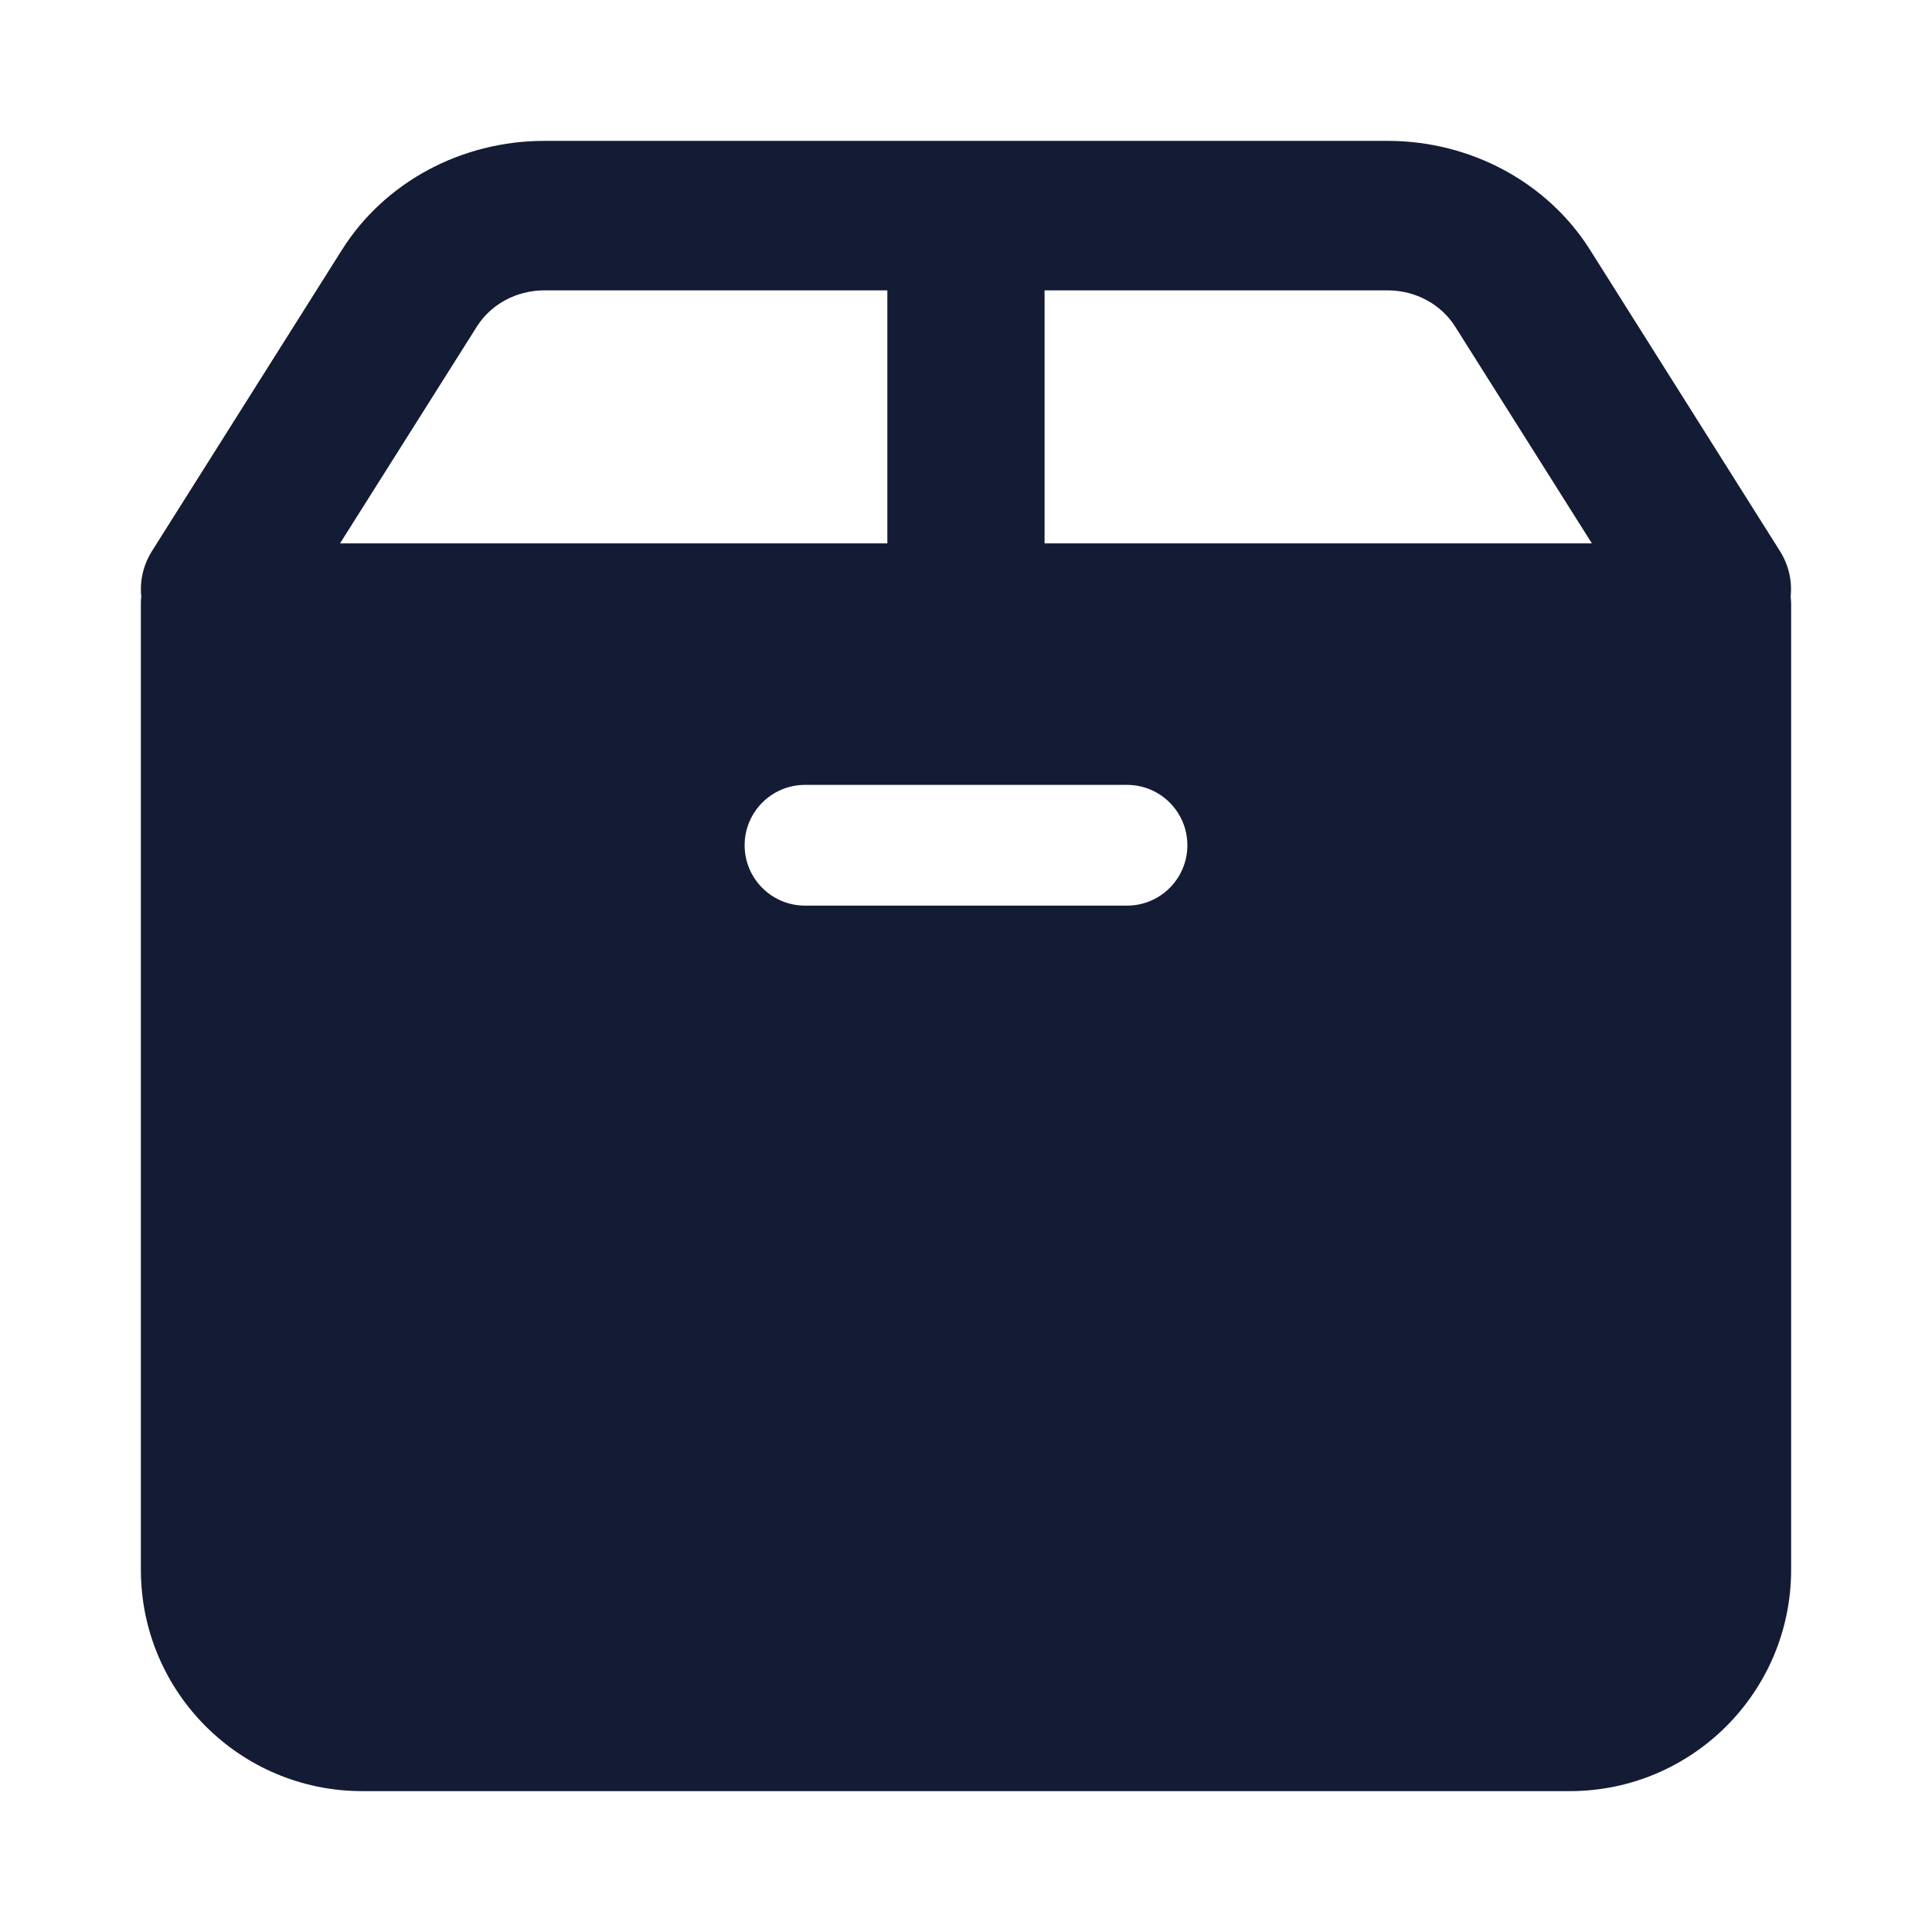 <svg width="24" height="24" viewBox="0 0 24 24" fill="none" xmlns="http://www.w3.org/2000/svg">
<path d="M17.239 1.75C18.267 1.75 19.221 2.263 19.751 3.102L22.11 6.844C22.222 7.022 22.264 7.22 22.244 7.412C22.247 7.441 22.25 7.47 22.25 7.5V19.5C22.25 21.019 21.018 22.25 19.5 22.25H4.5C2.981 22.25 1.75 21.019 1.75 19.5V7.5C1.75 7.47 1.751 7.441 1.755 7.412C1.735 7.22 1.777 7.022 1.889 6.844L4.249 3.102C4.778 2.263 5.732 1.75 6.761 1.75H17.239ZM10 9.75C9.586 9.75 9.25 10.086 9.25 10.5C9.25 10.914 9.586 11.25 10 11.25H14C14.414 11.25 14.75 10.914 14.75 10.5C14.75 10.086 14.414 9.75 14 9.75H10ZM6.761 3.607C6.418 3.607 6.099 3.778 5.923 4.058L4.224 6.75H11.023V3.607H6.761ZM12.976 6.75H19.775L18.077 4.058C17.901 3.778 17.582 3.607 17.239 3.607H12.976V6.75Z" fill="#141B34"/>
</svg>
